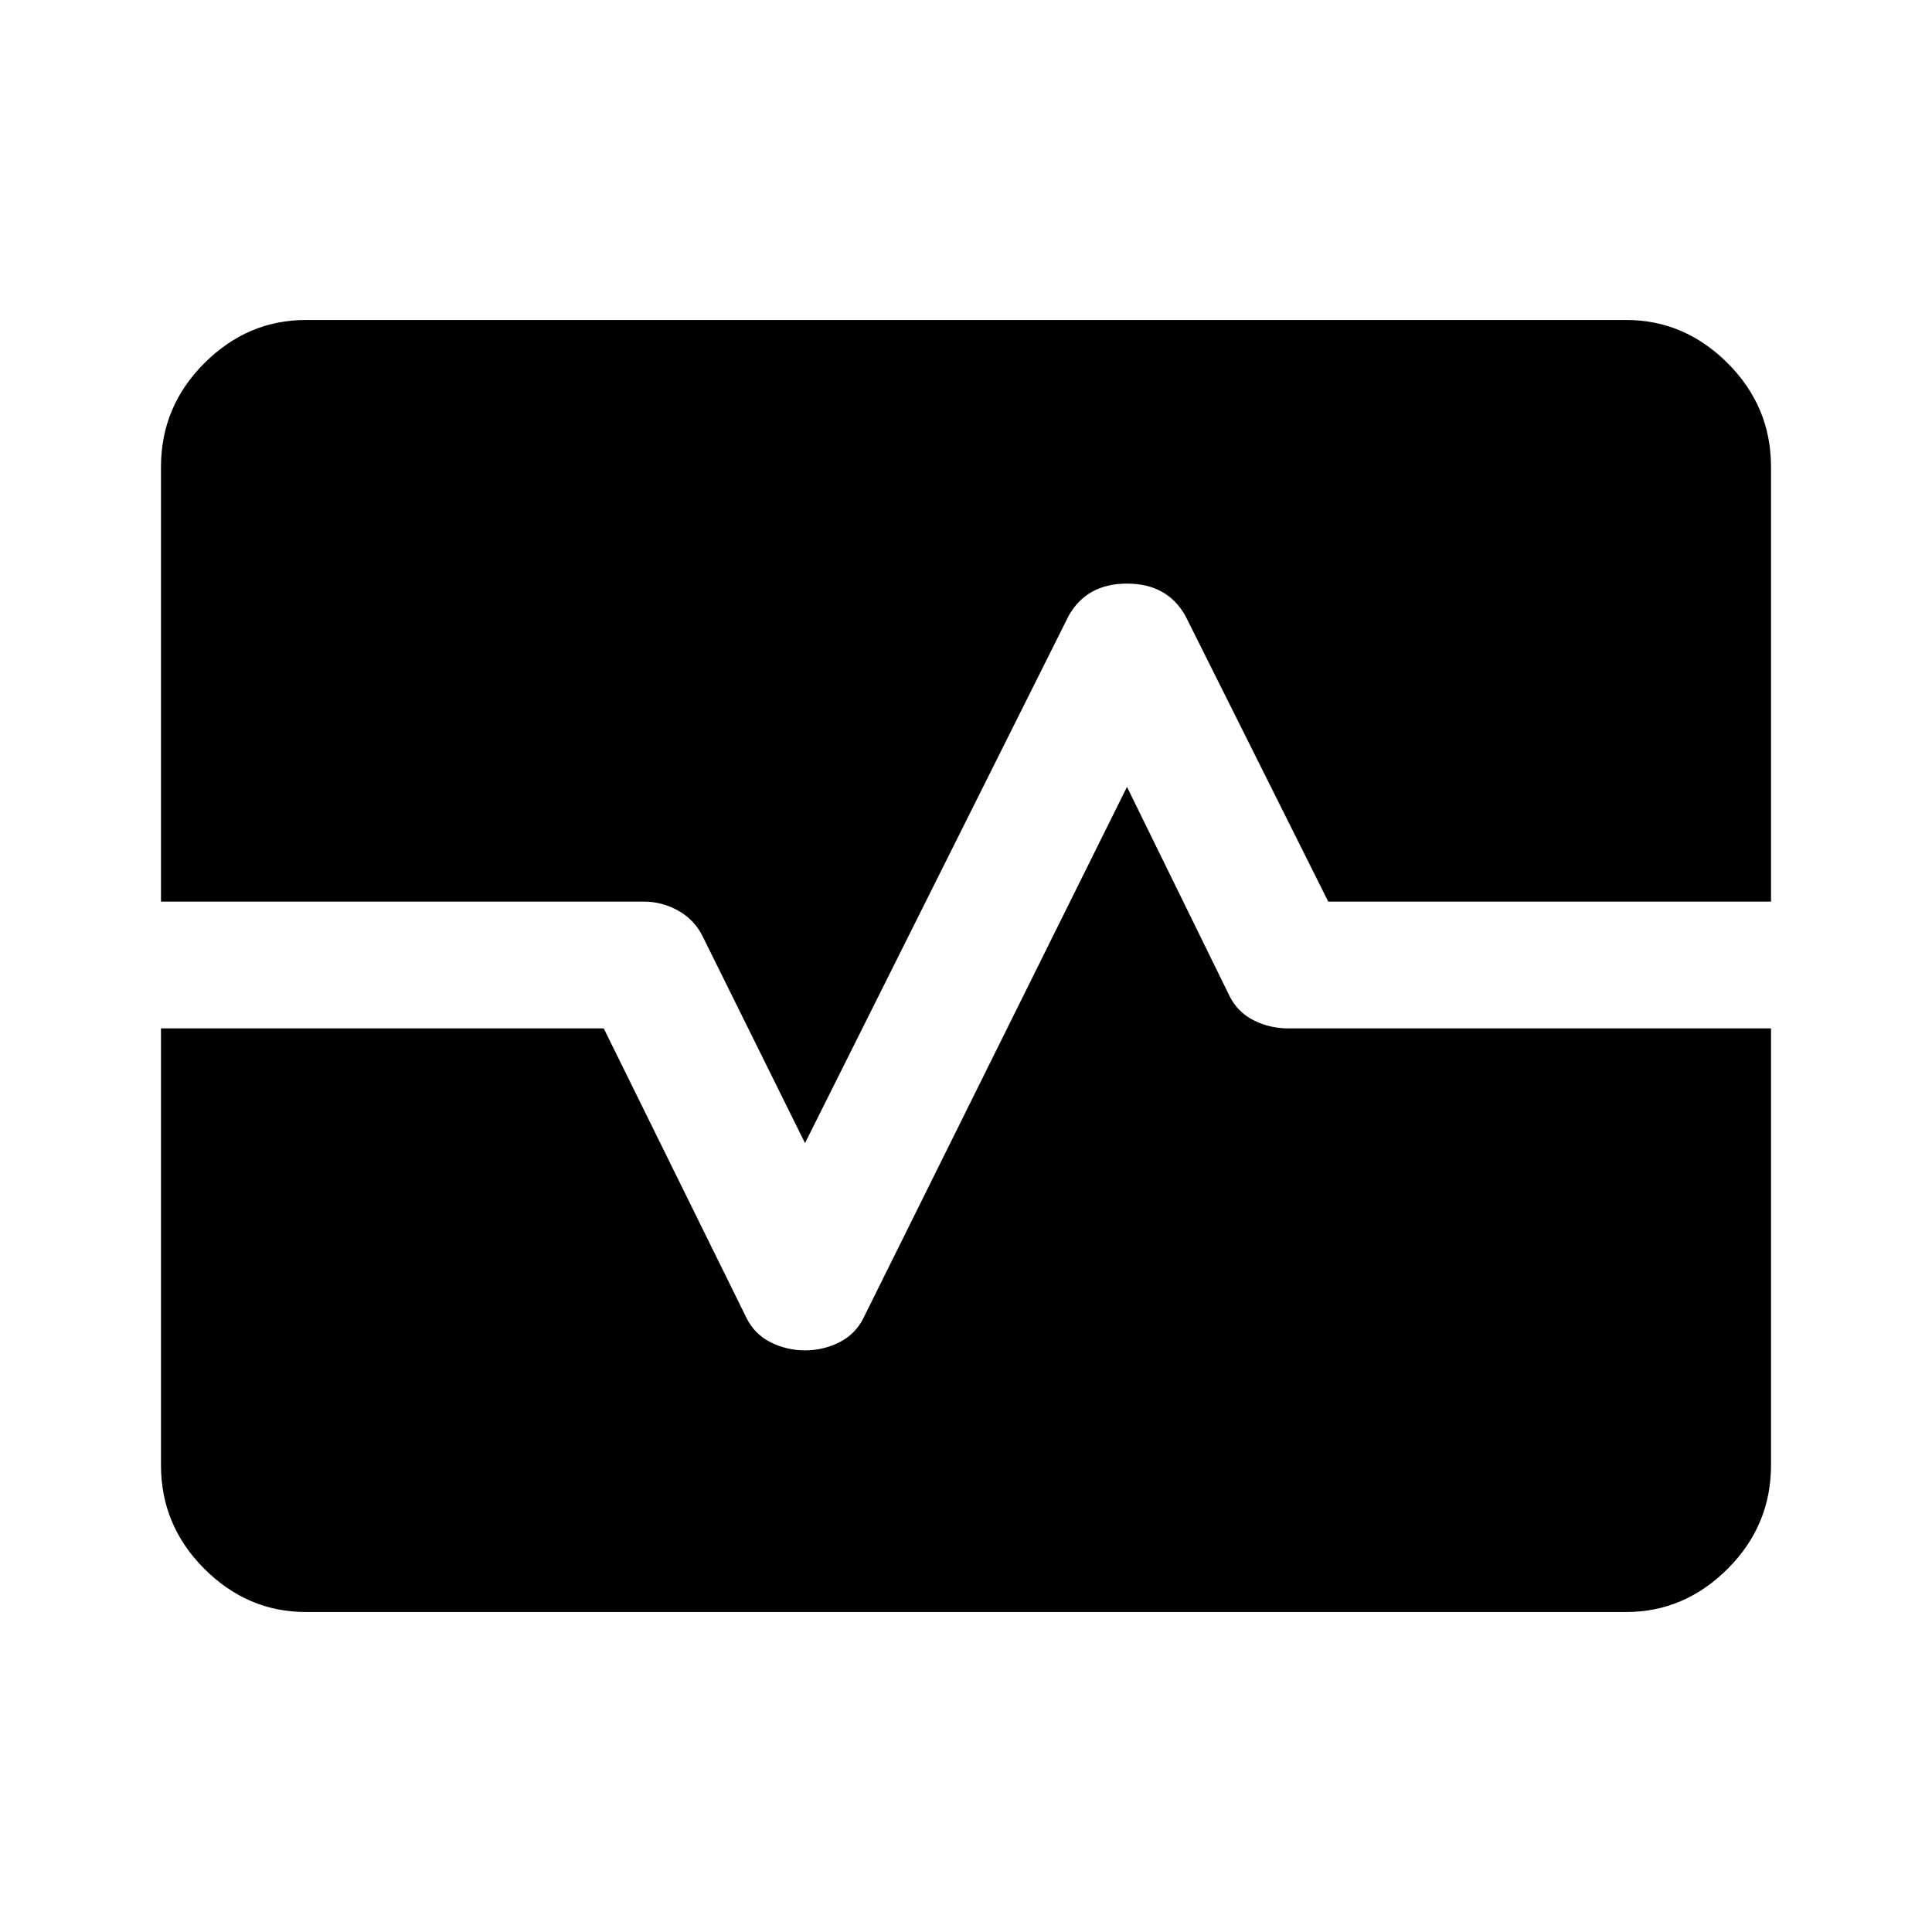 <svg xmlns="http://www.w3.org/2000/svg" height="40" width="40"><path d="M6.333 33.375Q5.125 33.375 4.229 32.479Q3.333 31.583 3.333 30.333V21.292H12.5L15.458 27.292Q15.625 27.625 15.958 27.792Q16.292 27.958 16.667 27.958Q17.042 27.958 17.375 27.792Q17.708 27.625 17.875 27.292L23.333 16.292L25.458 20.625Q25.625 20.958 25.958 21.125Q26.292 21.292 26.667 21.292H36.667V30.333Q36.667 31.583 35.771 32.479Q34.875 33.375 33.667 33.375ZM16.667 23.667 14.542 19.375Q14.375 19.042 14.042 18.854Q13.708 18.667 13.333 18.667H3.333V9.667Q3.333 8.417 4.229 7.521Q5.125 6.625 6.333 6.625H33.667Q34.875 6.625 35.771 7.521Q36.667 8.417 36.667 9.667V18.667H27.5L24.542 12.75Q24.167 12.083 23.333 12.083Q22.5 12.083 22.125 12.75Z"/></svg>
